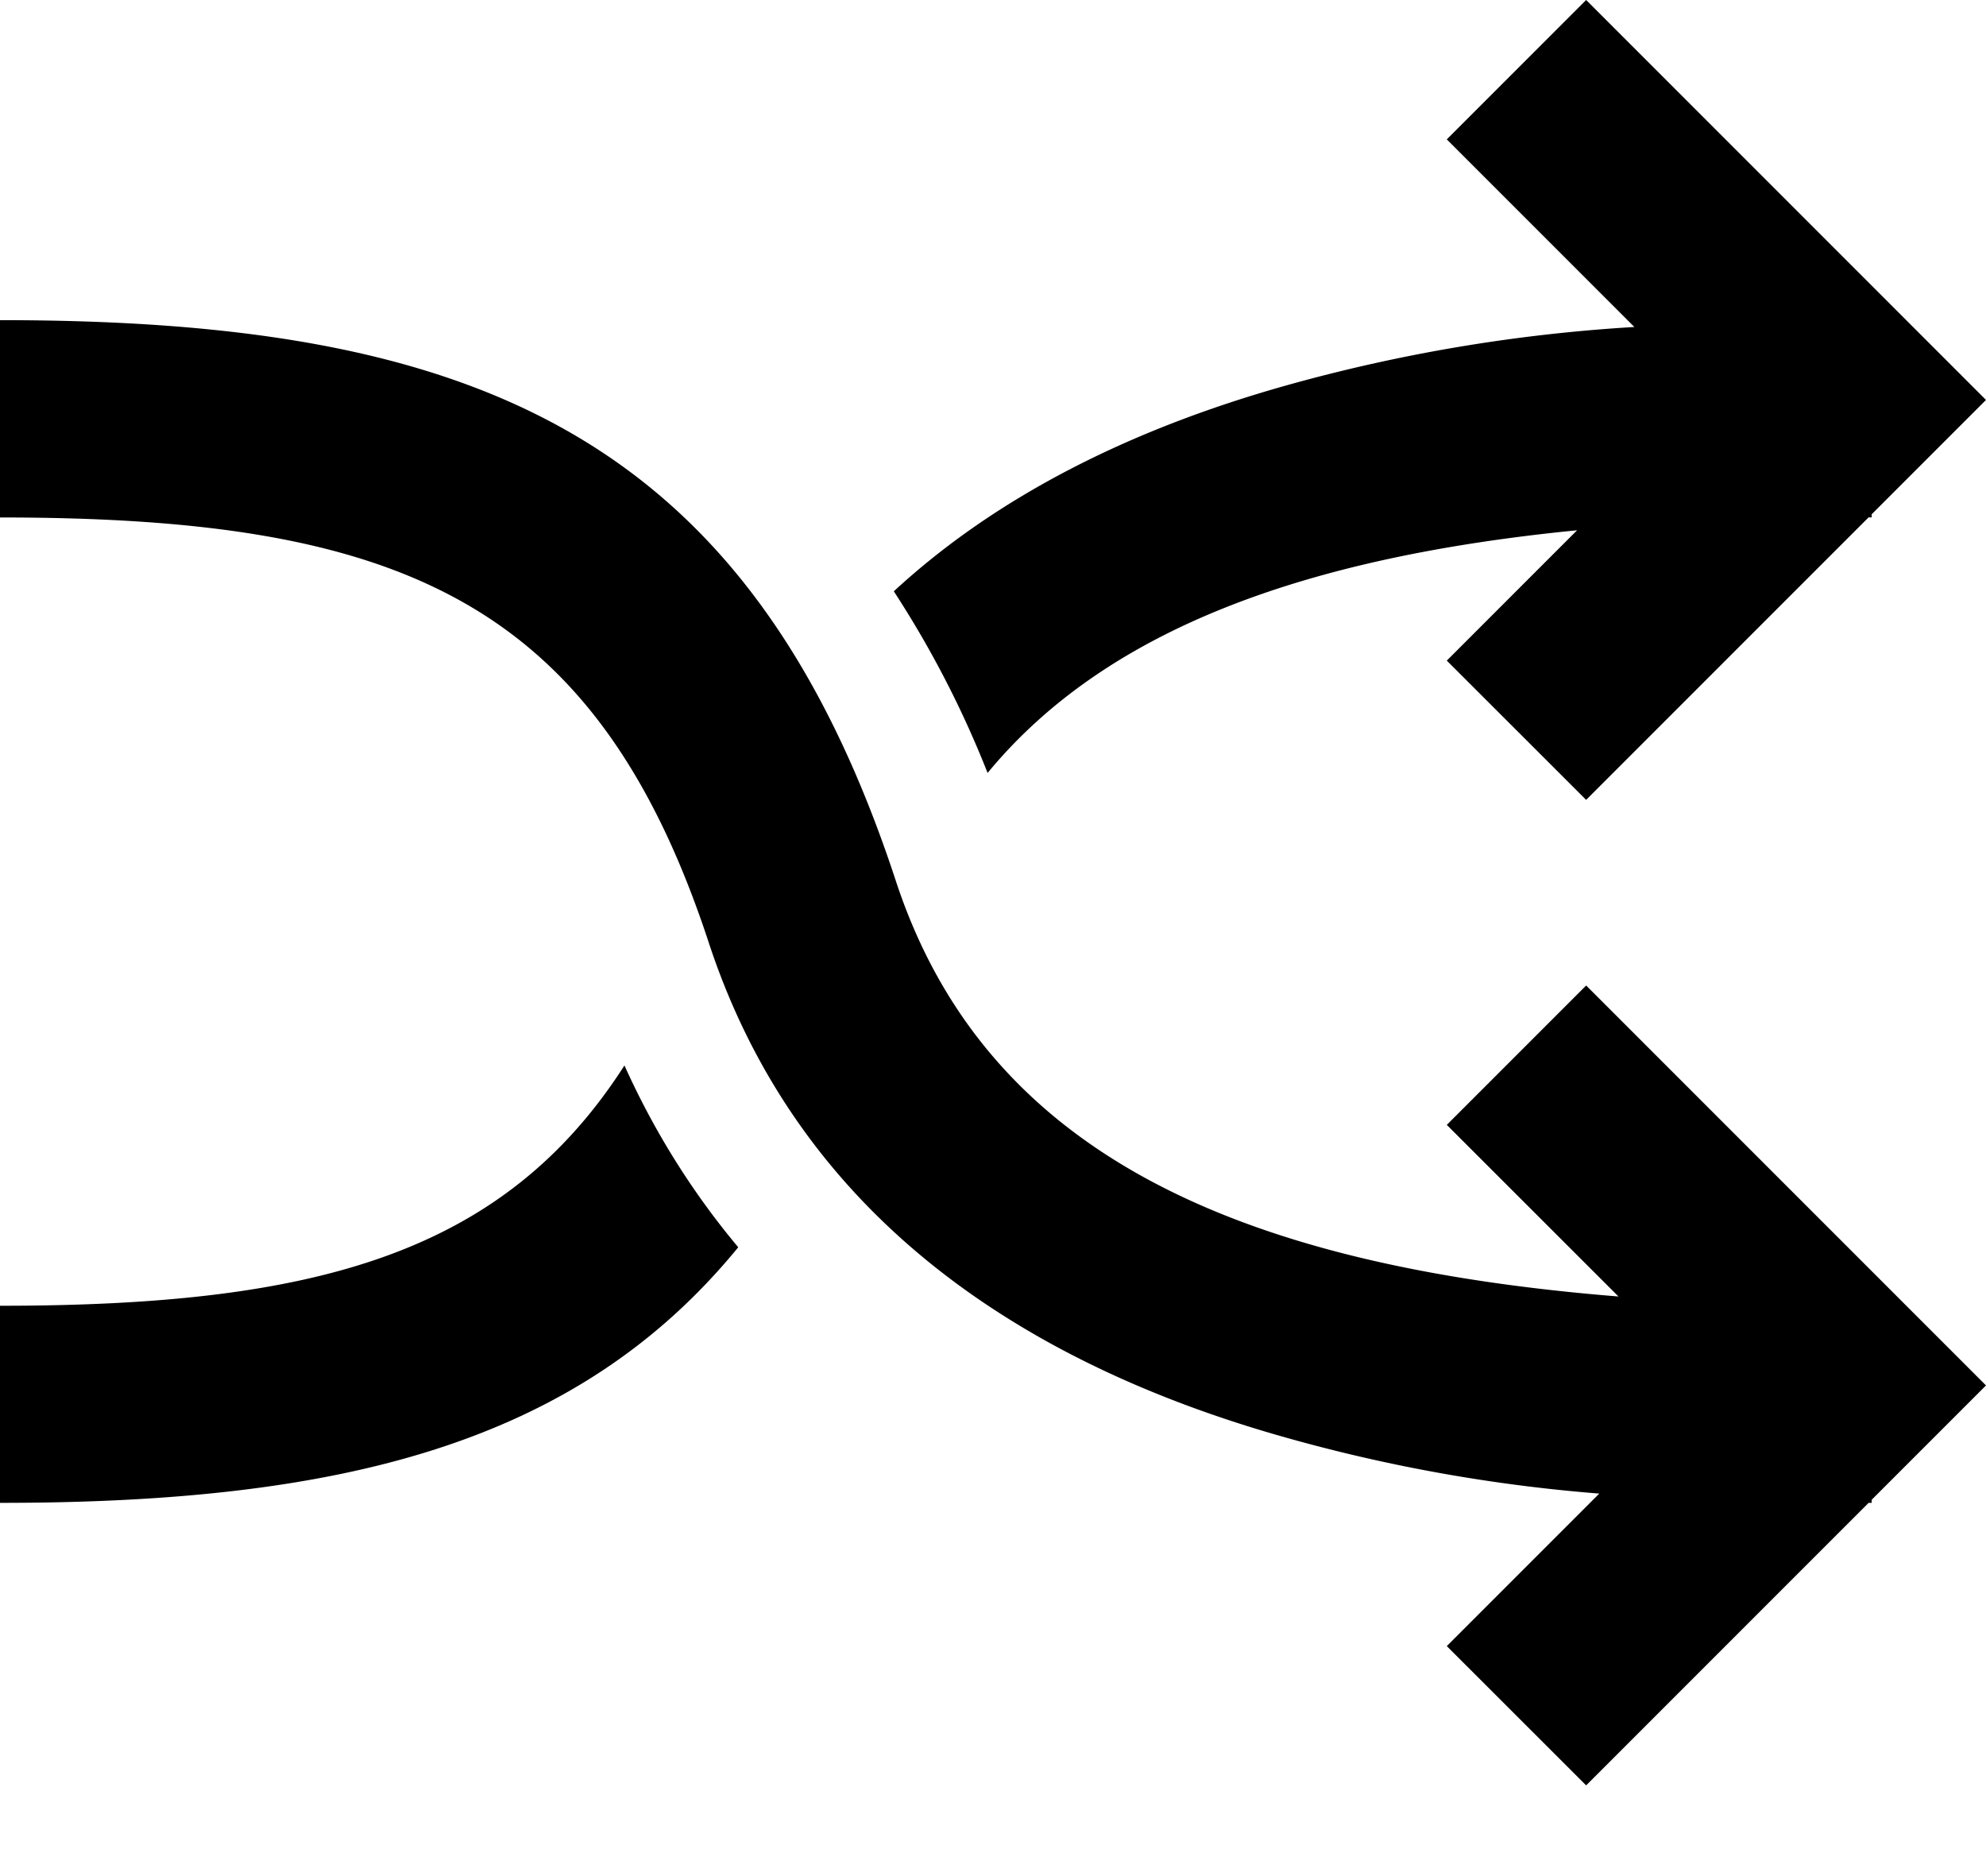<svg xmlns="http://www.w3.org/2000/svg" width="18" height="17" viewBox="0 0 18 17"><path d="M14.67 11.749l-1.557-1.556 1.263-1.263L18 12.554l-1.036 1.036v.028h-.028l-2.56 2.56-1.263-1.262 1.382-1.382a14.713 14.713 0 0 1-2.842-.508c-2.603-.732-4.468-2.167-5.23-4.487C5.397 5.42 3.592 4.689 0 4.689V2.901c4.28 0 6.784 1.016 8.119 5.08.81 2.465 3.086 3.489 6.55 3.767zm.143-8.786l-1.7-1.7L14.376 0 18 3.624 16.964 4.66v.028h-.028l-2.56 2.56-1.263-1.262 1.181-1.181c-2.443.241-4.26.886-5.343 2.199a9.167 9.167 0 0 0-.85-1.646c.923-.852 2.127-1.463 3.552-1.864a14.964 14.964 0 0 1 3.16-.531zm-9.154 6.69c.275.61.621 1.158 1.032 1.649C5.224 13.096 3.068 13.618 0 13.618v-1.786c2.834 0 4.556-.456 5.66-2.178z"/></svg>